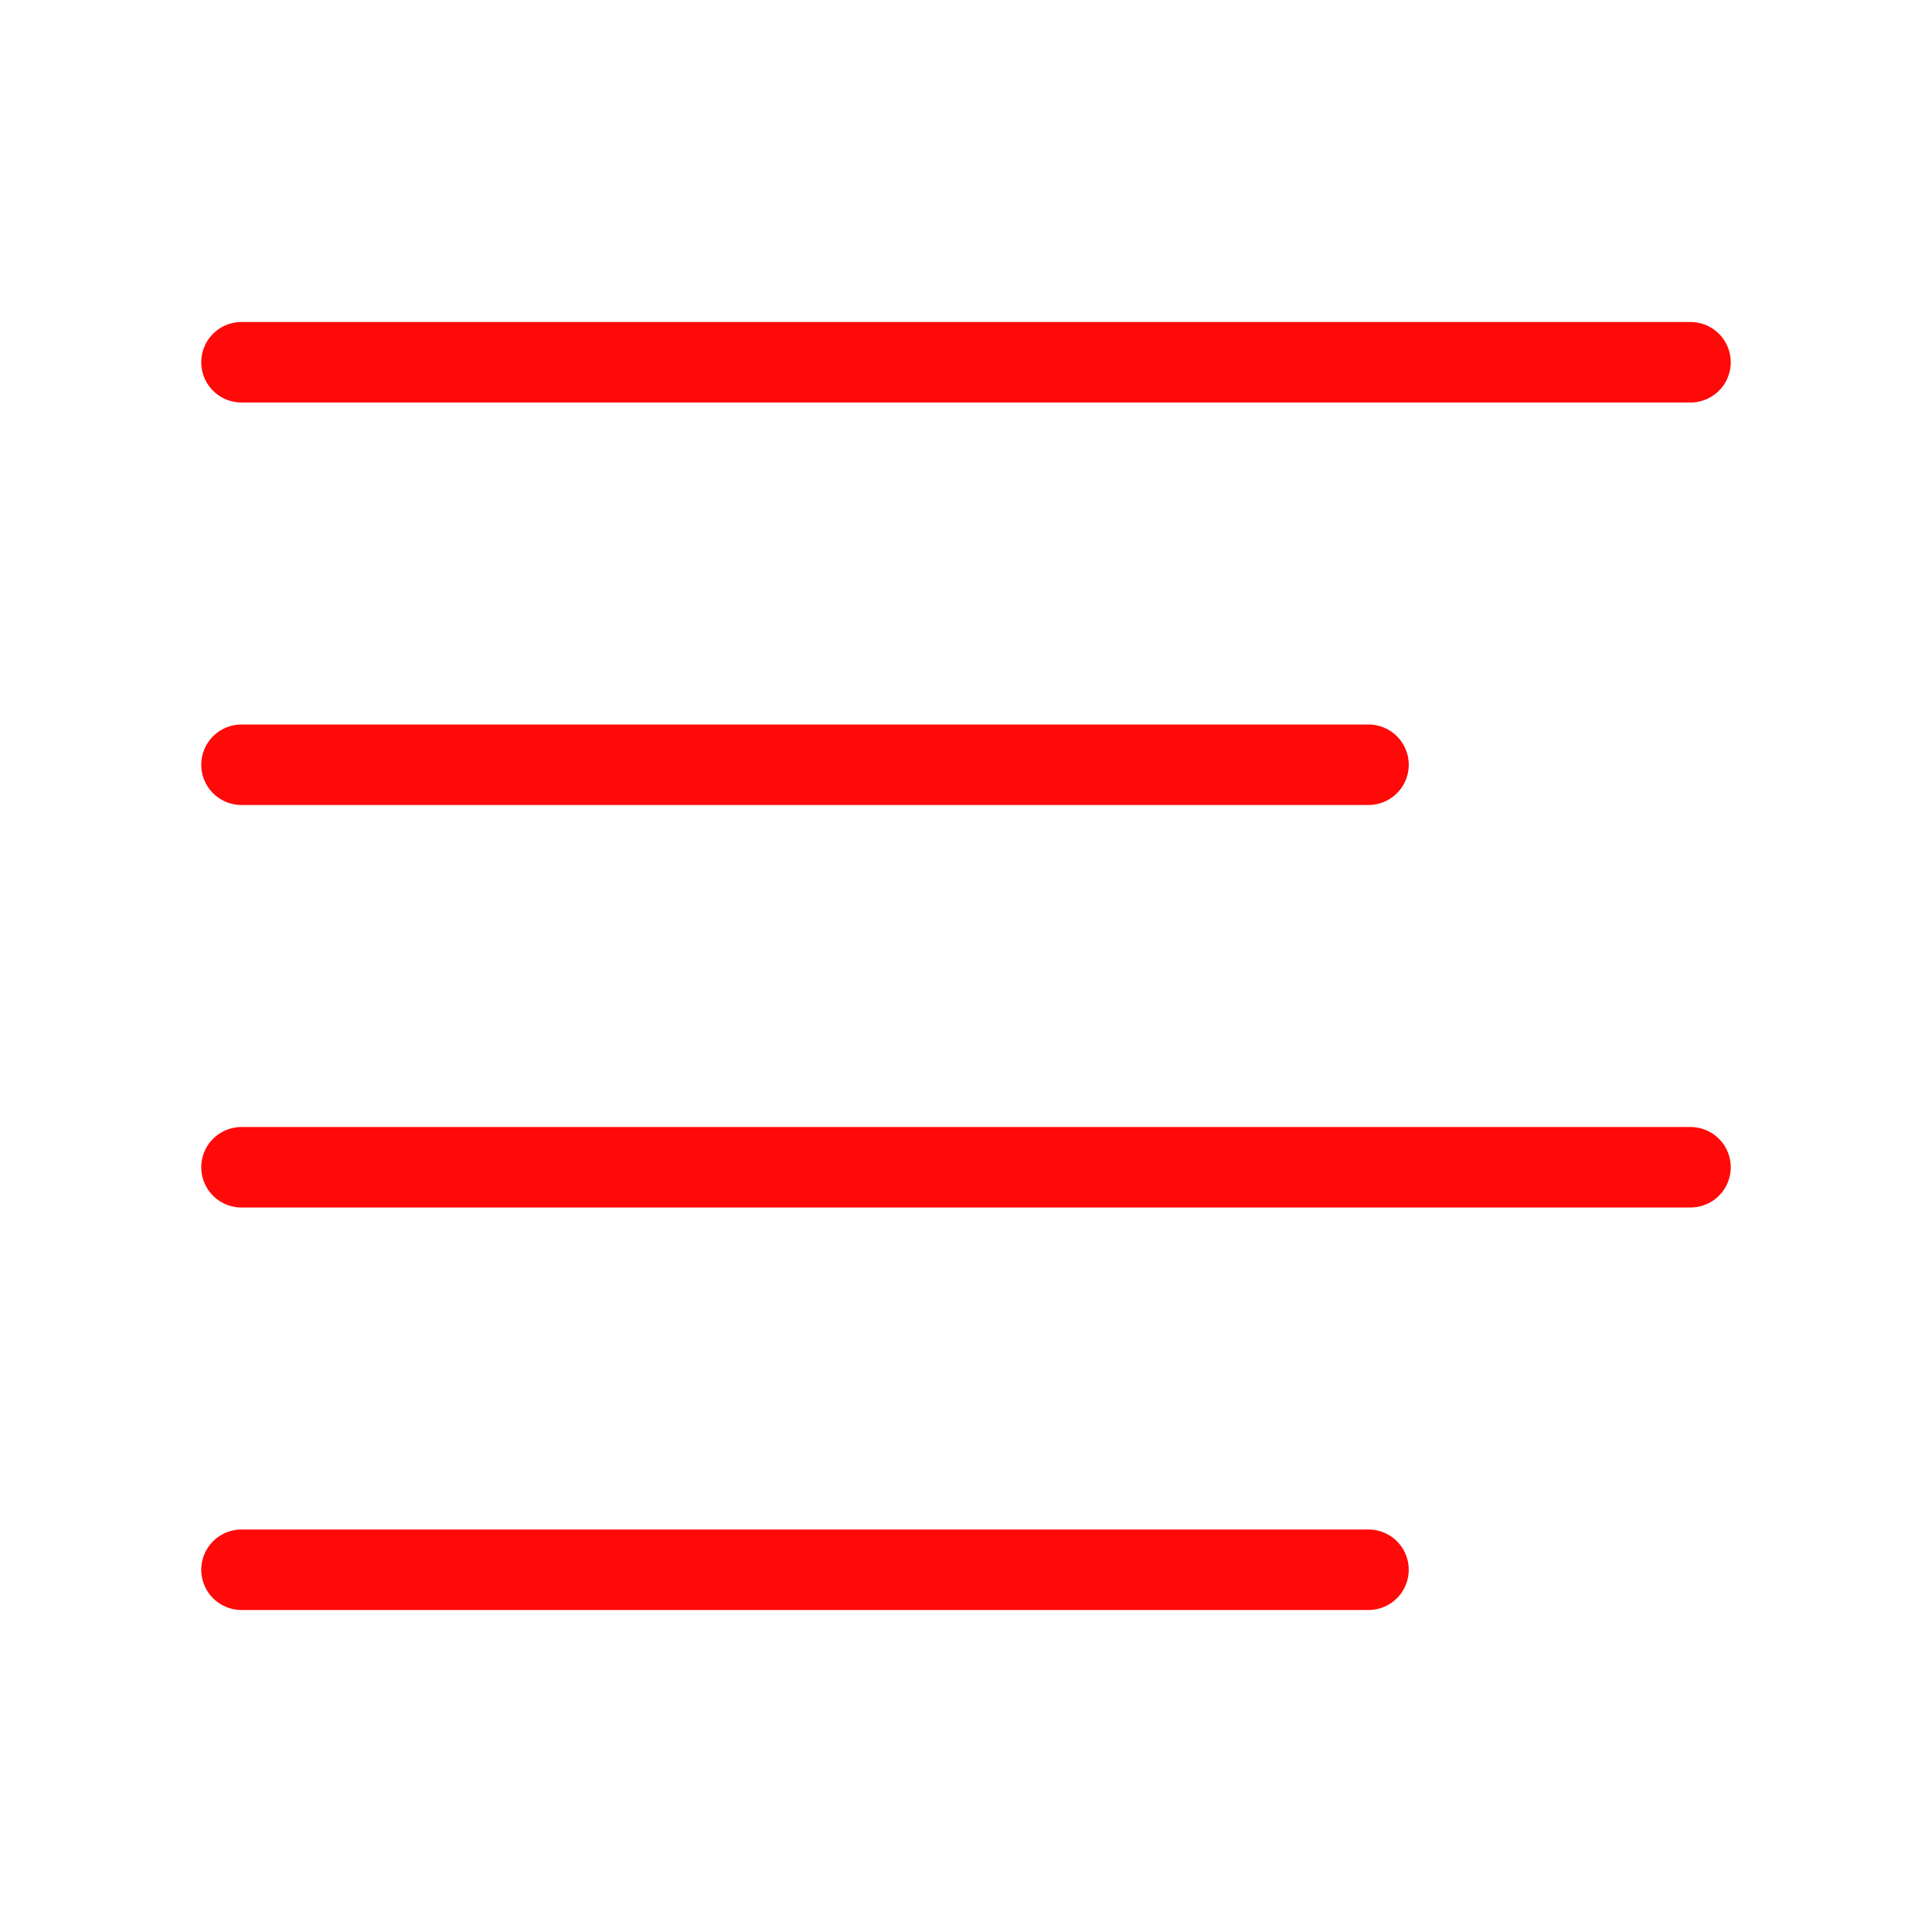 <?xml version="1.0" encoding="UTF-8"?><svg width="24" height="24" viewBox="0 0 48 48" fill="none" xmlns="http://www.w3.org/2000/svg"><path d="M42 9H6" stroke="#FF0909" stroke-width="2" stroke-linecap="round" stroke-linejoin="round"/><path d="M34 19H6" stroke="#FF0909" stroke-width="2" stroke-linecap="round" stroke-linejoin="round"/><path d="M42 29H6" stroke="#FF0909" stroke-width="2" stroke-linecap="round" stroke-linejoin="round"/><path d="M34 39H6" stroke="#FF0909" stroke-width="2" stroke-linecap="round" stroke-linejoin="round"/></svg>